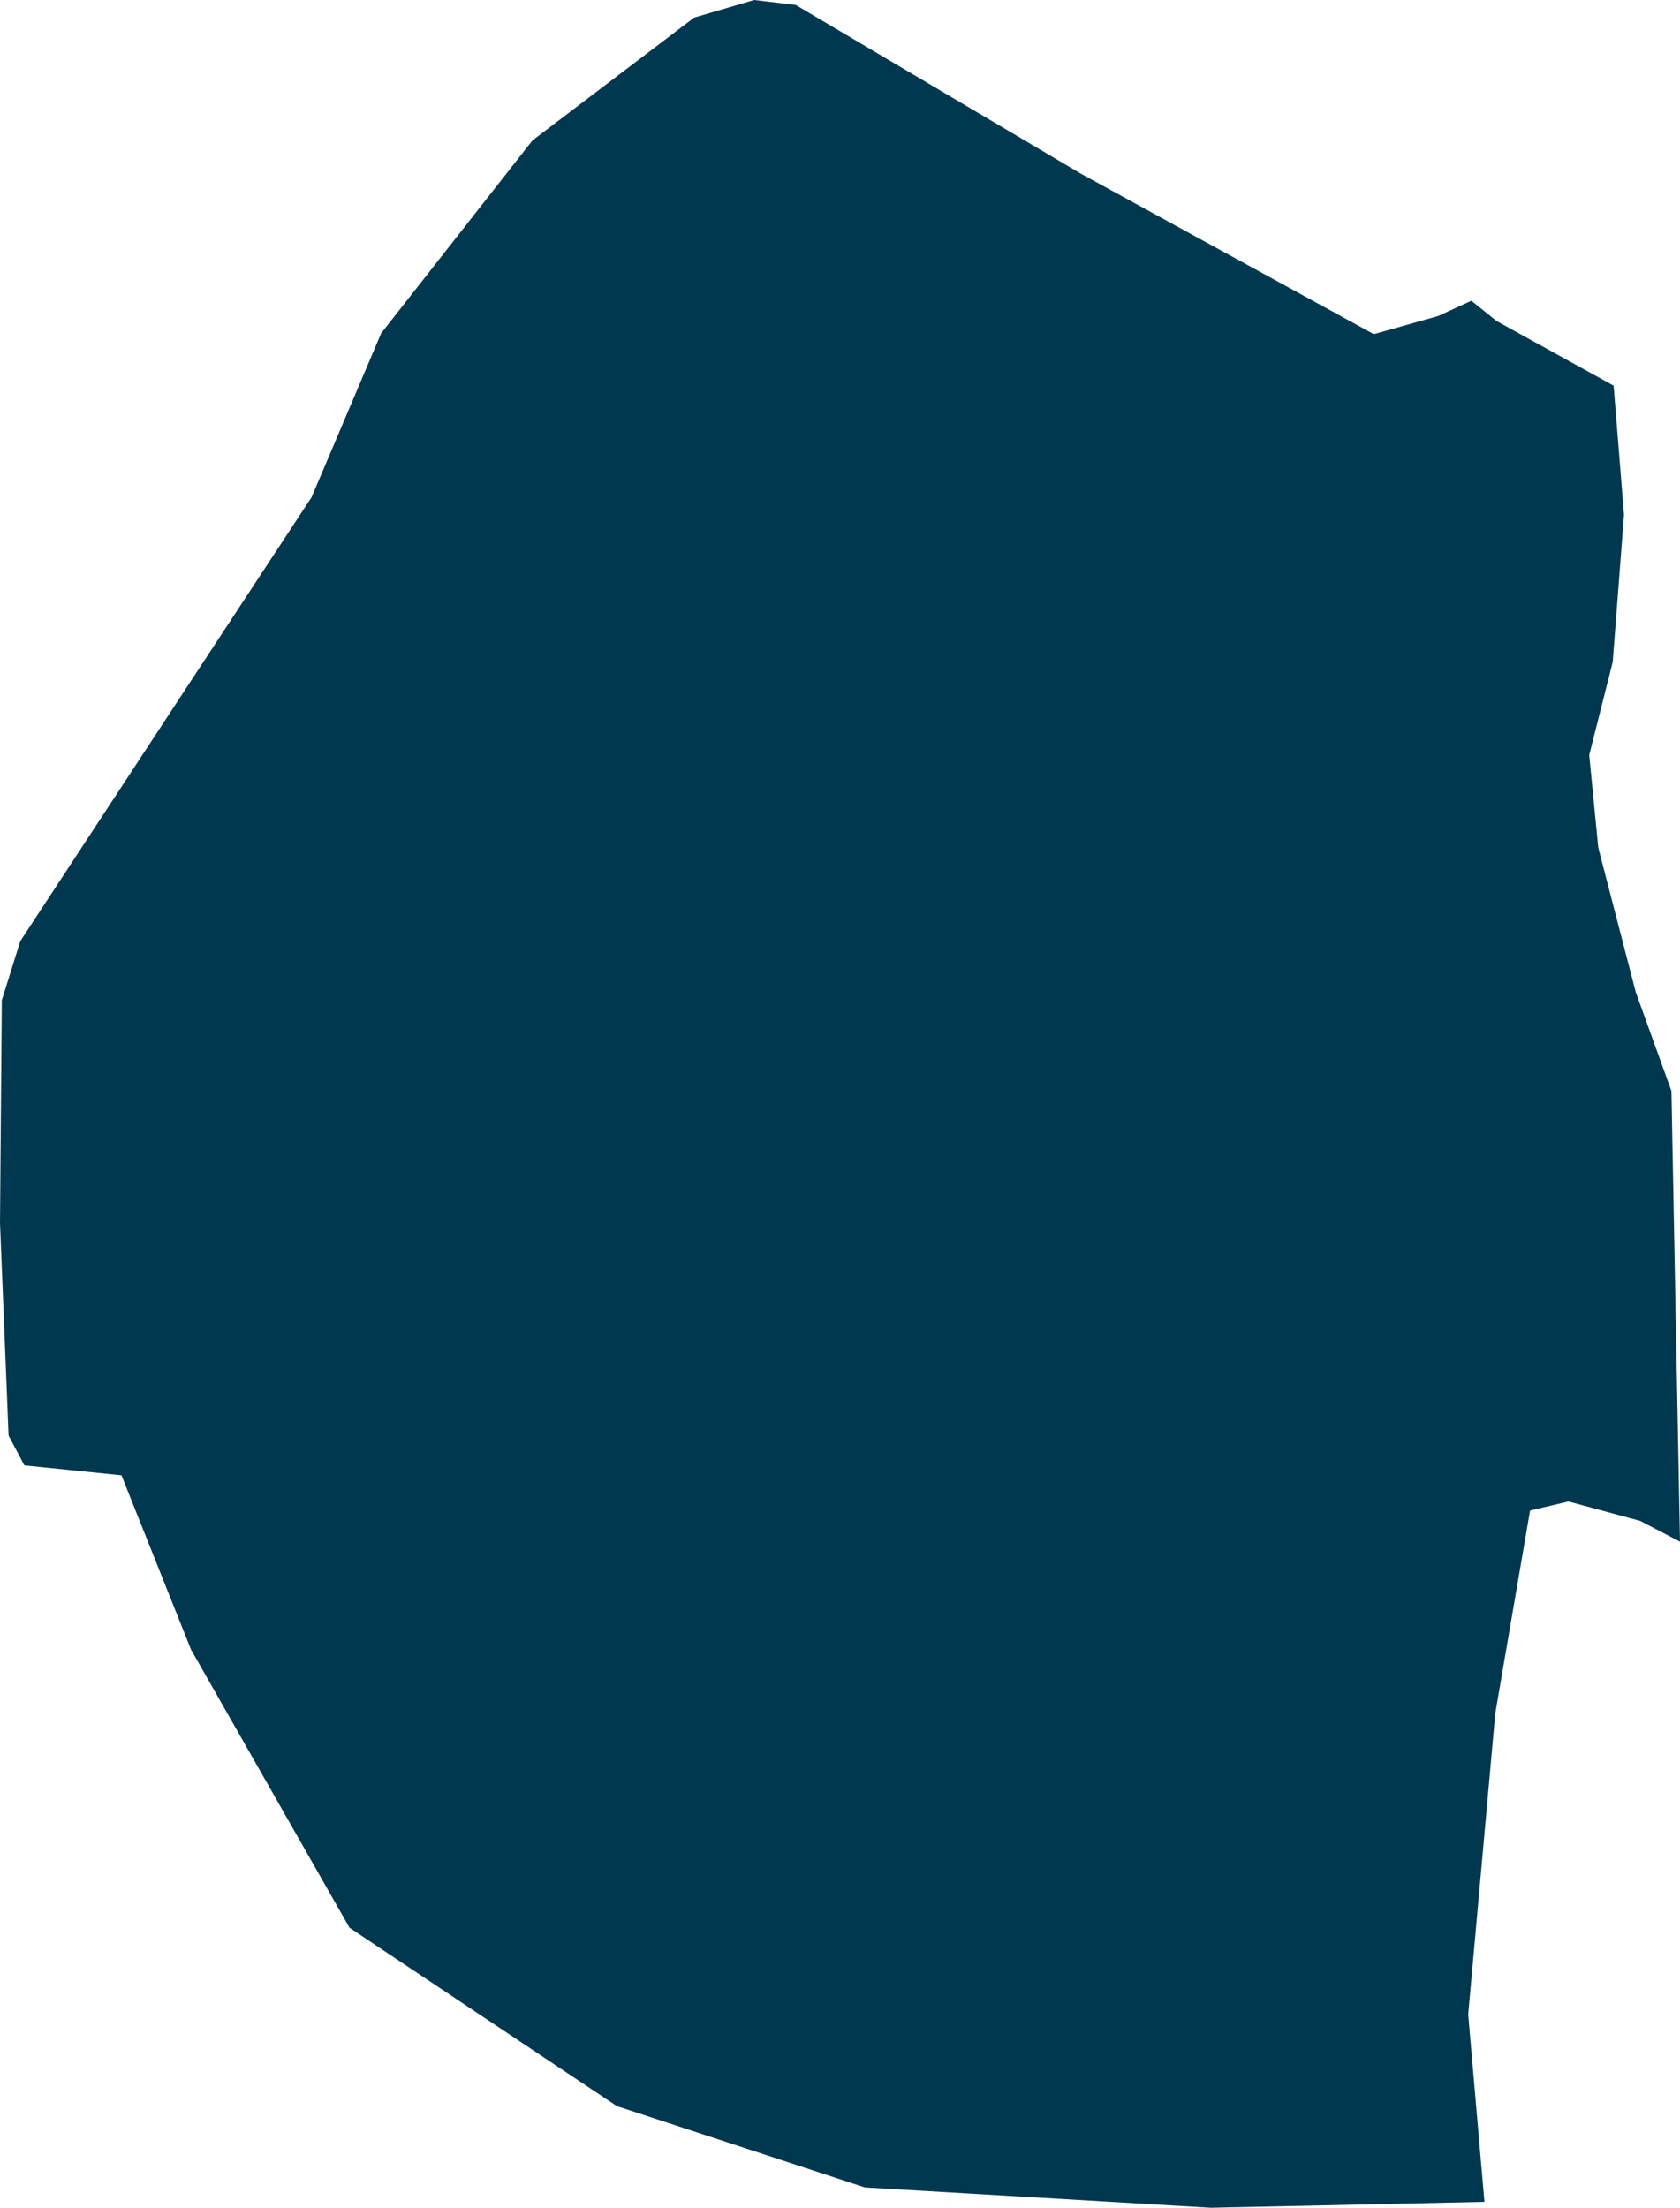 <svg xmlns="http://www.w3.org/2000/svg" xmlns:ev="http://www.w3.org/2001/xml-events" xmlns:xlink="http://www.w3.org/1999/xlink" baseProfile="full" height="4.889" version="1.1" viewBox="562.104 537.011 3.72 4.889" width="3.72" fill="#00394f">
	<defs/>
	<path class="land" d="M 565.362,537.677 L 565.418,537.722 L 565.677,537.865 L 565.7,538.151 L 565.675,538.477 L 565.623,538.683 L 565.643,538.888 L 565.726,539.208 L 565.805,539.427 L 565.824,540.425 L 565.736,540.379 L 565.577,540.336 L 565.492,540.356 L 565.415,540.805 L 565.355,541.472 L 565.391,541.887 L 564.785,541.9 L 564.019,541.855 L 563.47,541.675 L 562.878,541.28 L 562.527,540.664 L 562.373,540.278 L 562.158,540.256 L 562.123,540.19 L 562.104,539.719 L 562.108,539.226 L 562.149,539.095 L 562.547,538.488 L 562.794,538.112 L 562.948,537.749 L 563.283,537.322 L 563.641,537.05 L 563.774,537.011 L 563.866,537.022 L 564.498,537.396 L 565.146,537.751 L 565.288,537.711 L 565.362,537.677" id="SZ" title="Swaziland"/>
</svg>

